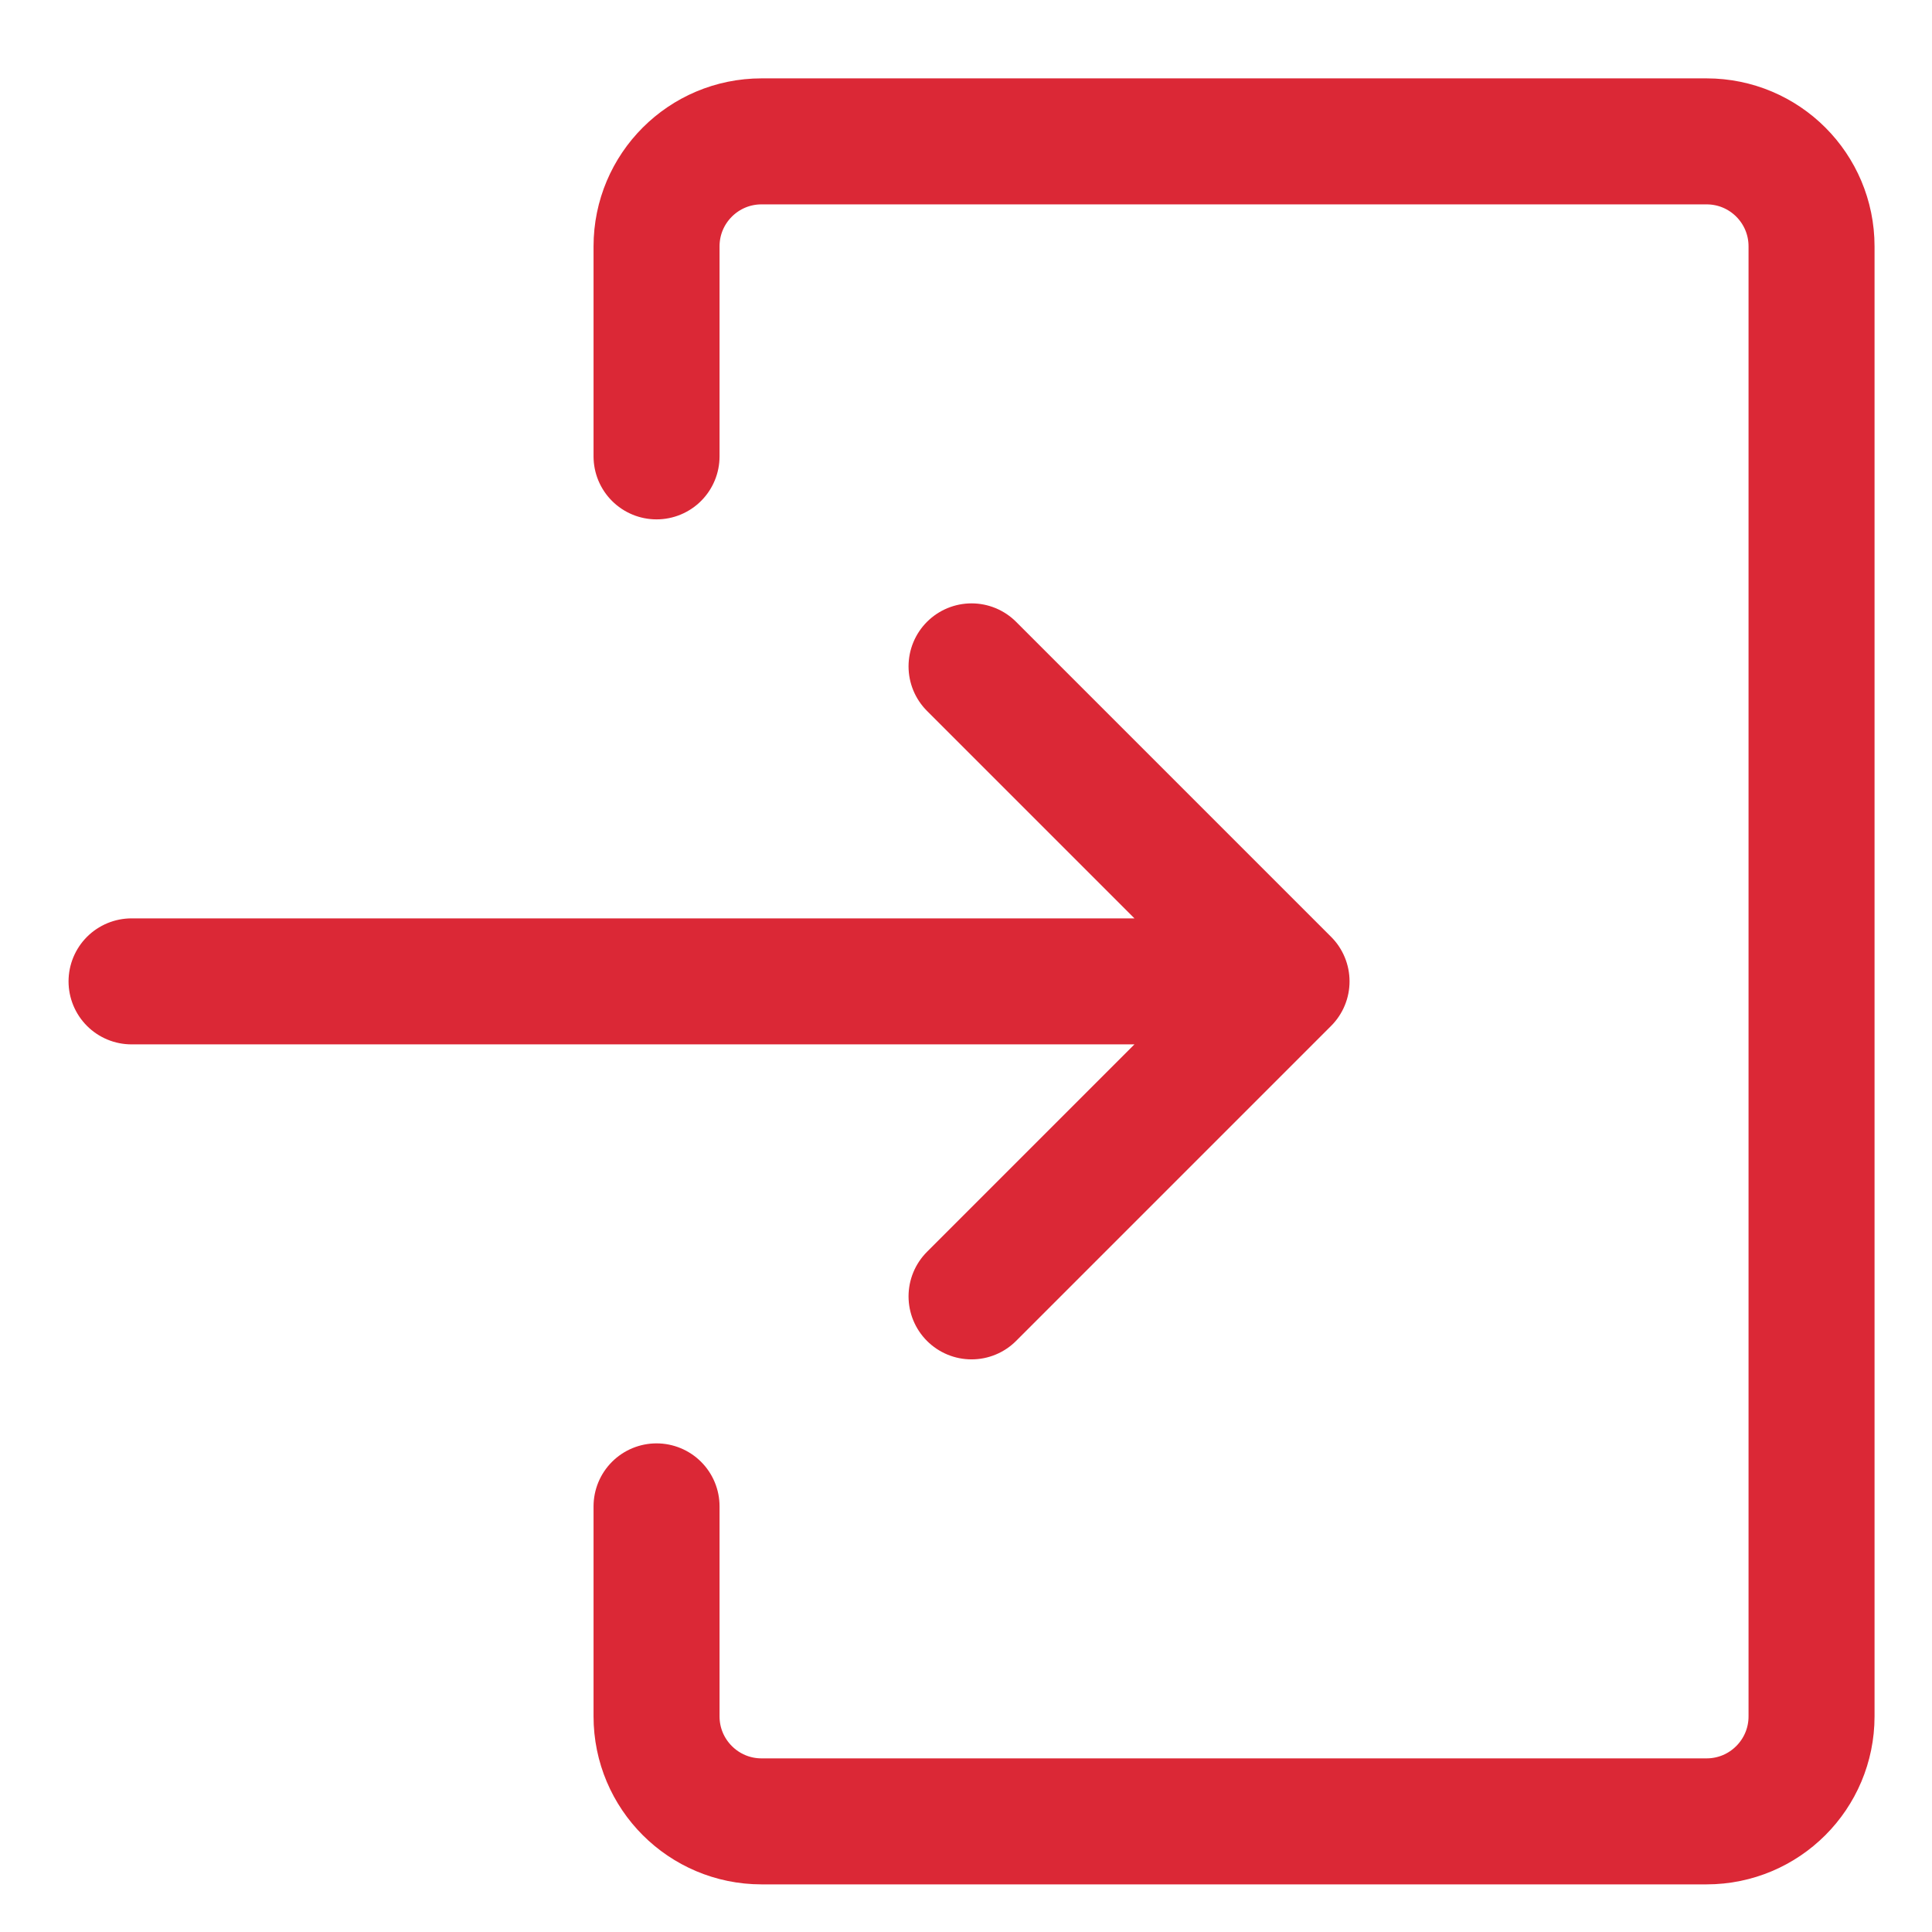 <svg width="23" height="23" viewBox="0 0 23 23" fill="none" xmlns="http://www.w3.org/2000/svg">
<path d="M11.566 15.433L15.316 11.683M15.316 11.683L11.566 7.933M15.316 11.683L1.566 11.683" stroke="#DB2836" stroke-width="1.5" stroke-linecap="round" stroke-linejoin="round"/>
<path d="M7.816 5.433V2.933C7.816 2.242 8.376 1.683 9.066 1.683H20.316C21.007 1.683 21.566 2.242 21.566 2.933V20.433C21.566 21.123 21.007 21.683 20.316 21.683H9.066C8.376 21.683 7.816 21.123 7.816 20.433V17.933" stroke="#DB2836" stroke-width="1.5" stroke-linecap="round" stroke-linejoin="round"/>
</svg>
